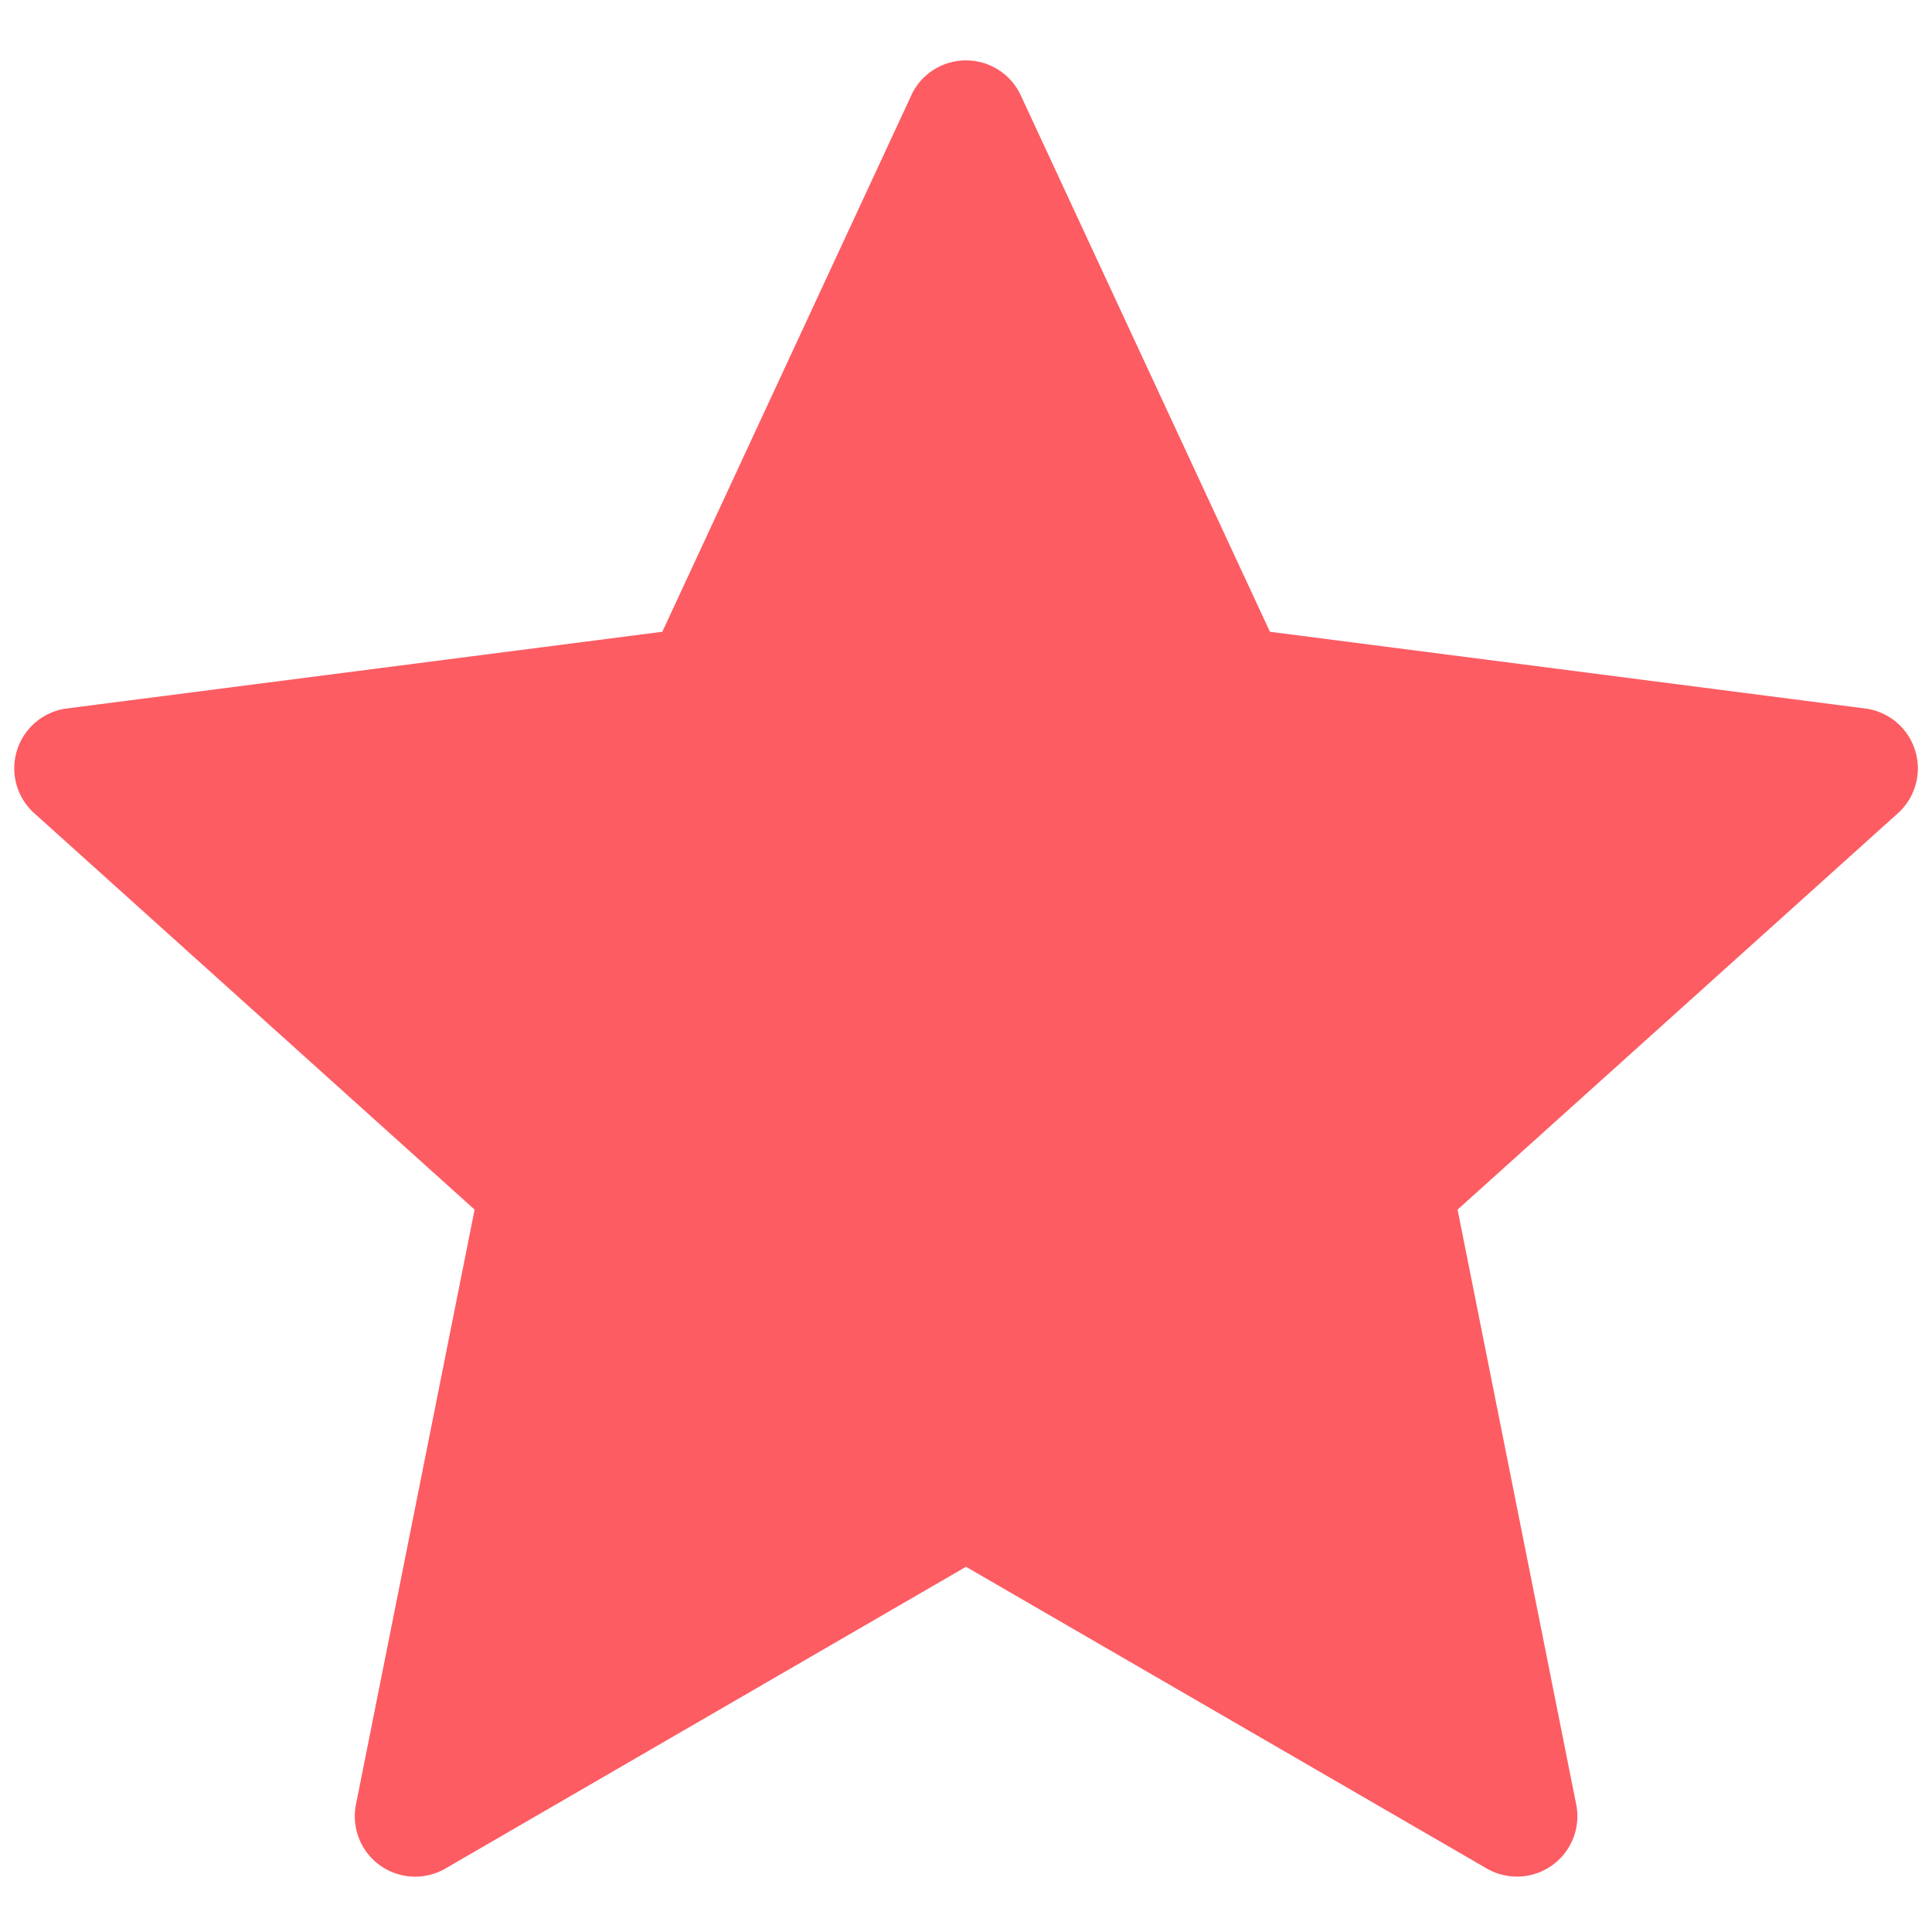 <svg viewBox="0 0 32 32" xmlns="http://www.w3.org/2000/svg" aria-hidden="true" role="presentation" focusable="false" style="display: block; height: 14px; width: 14px; fill: #fd5c63;"><path d="M15.094 1.579l-4.124 8.885-9.86 1.27a1 1 0 0 0-.542 1.736l7.293 6.565-1.965 9.852a1 1 0 0 0 1.483 1.061L16 25.951l8.625 4.997a1 1 0 0 0 1.482-1.06l-1.965-9.853 7.293-6.565a1 1 0 0 0-.541-1.735l-9.86-1.271-4.127-8.885a1 1 0 0 0-1.814 0z" fill-rule="evenodd"></path></svg>